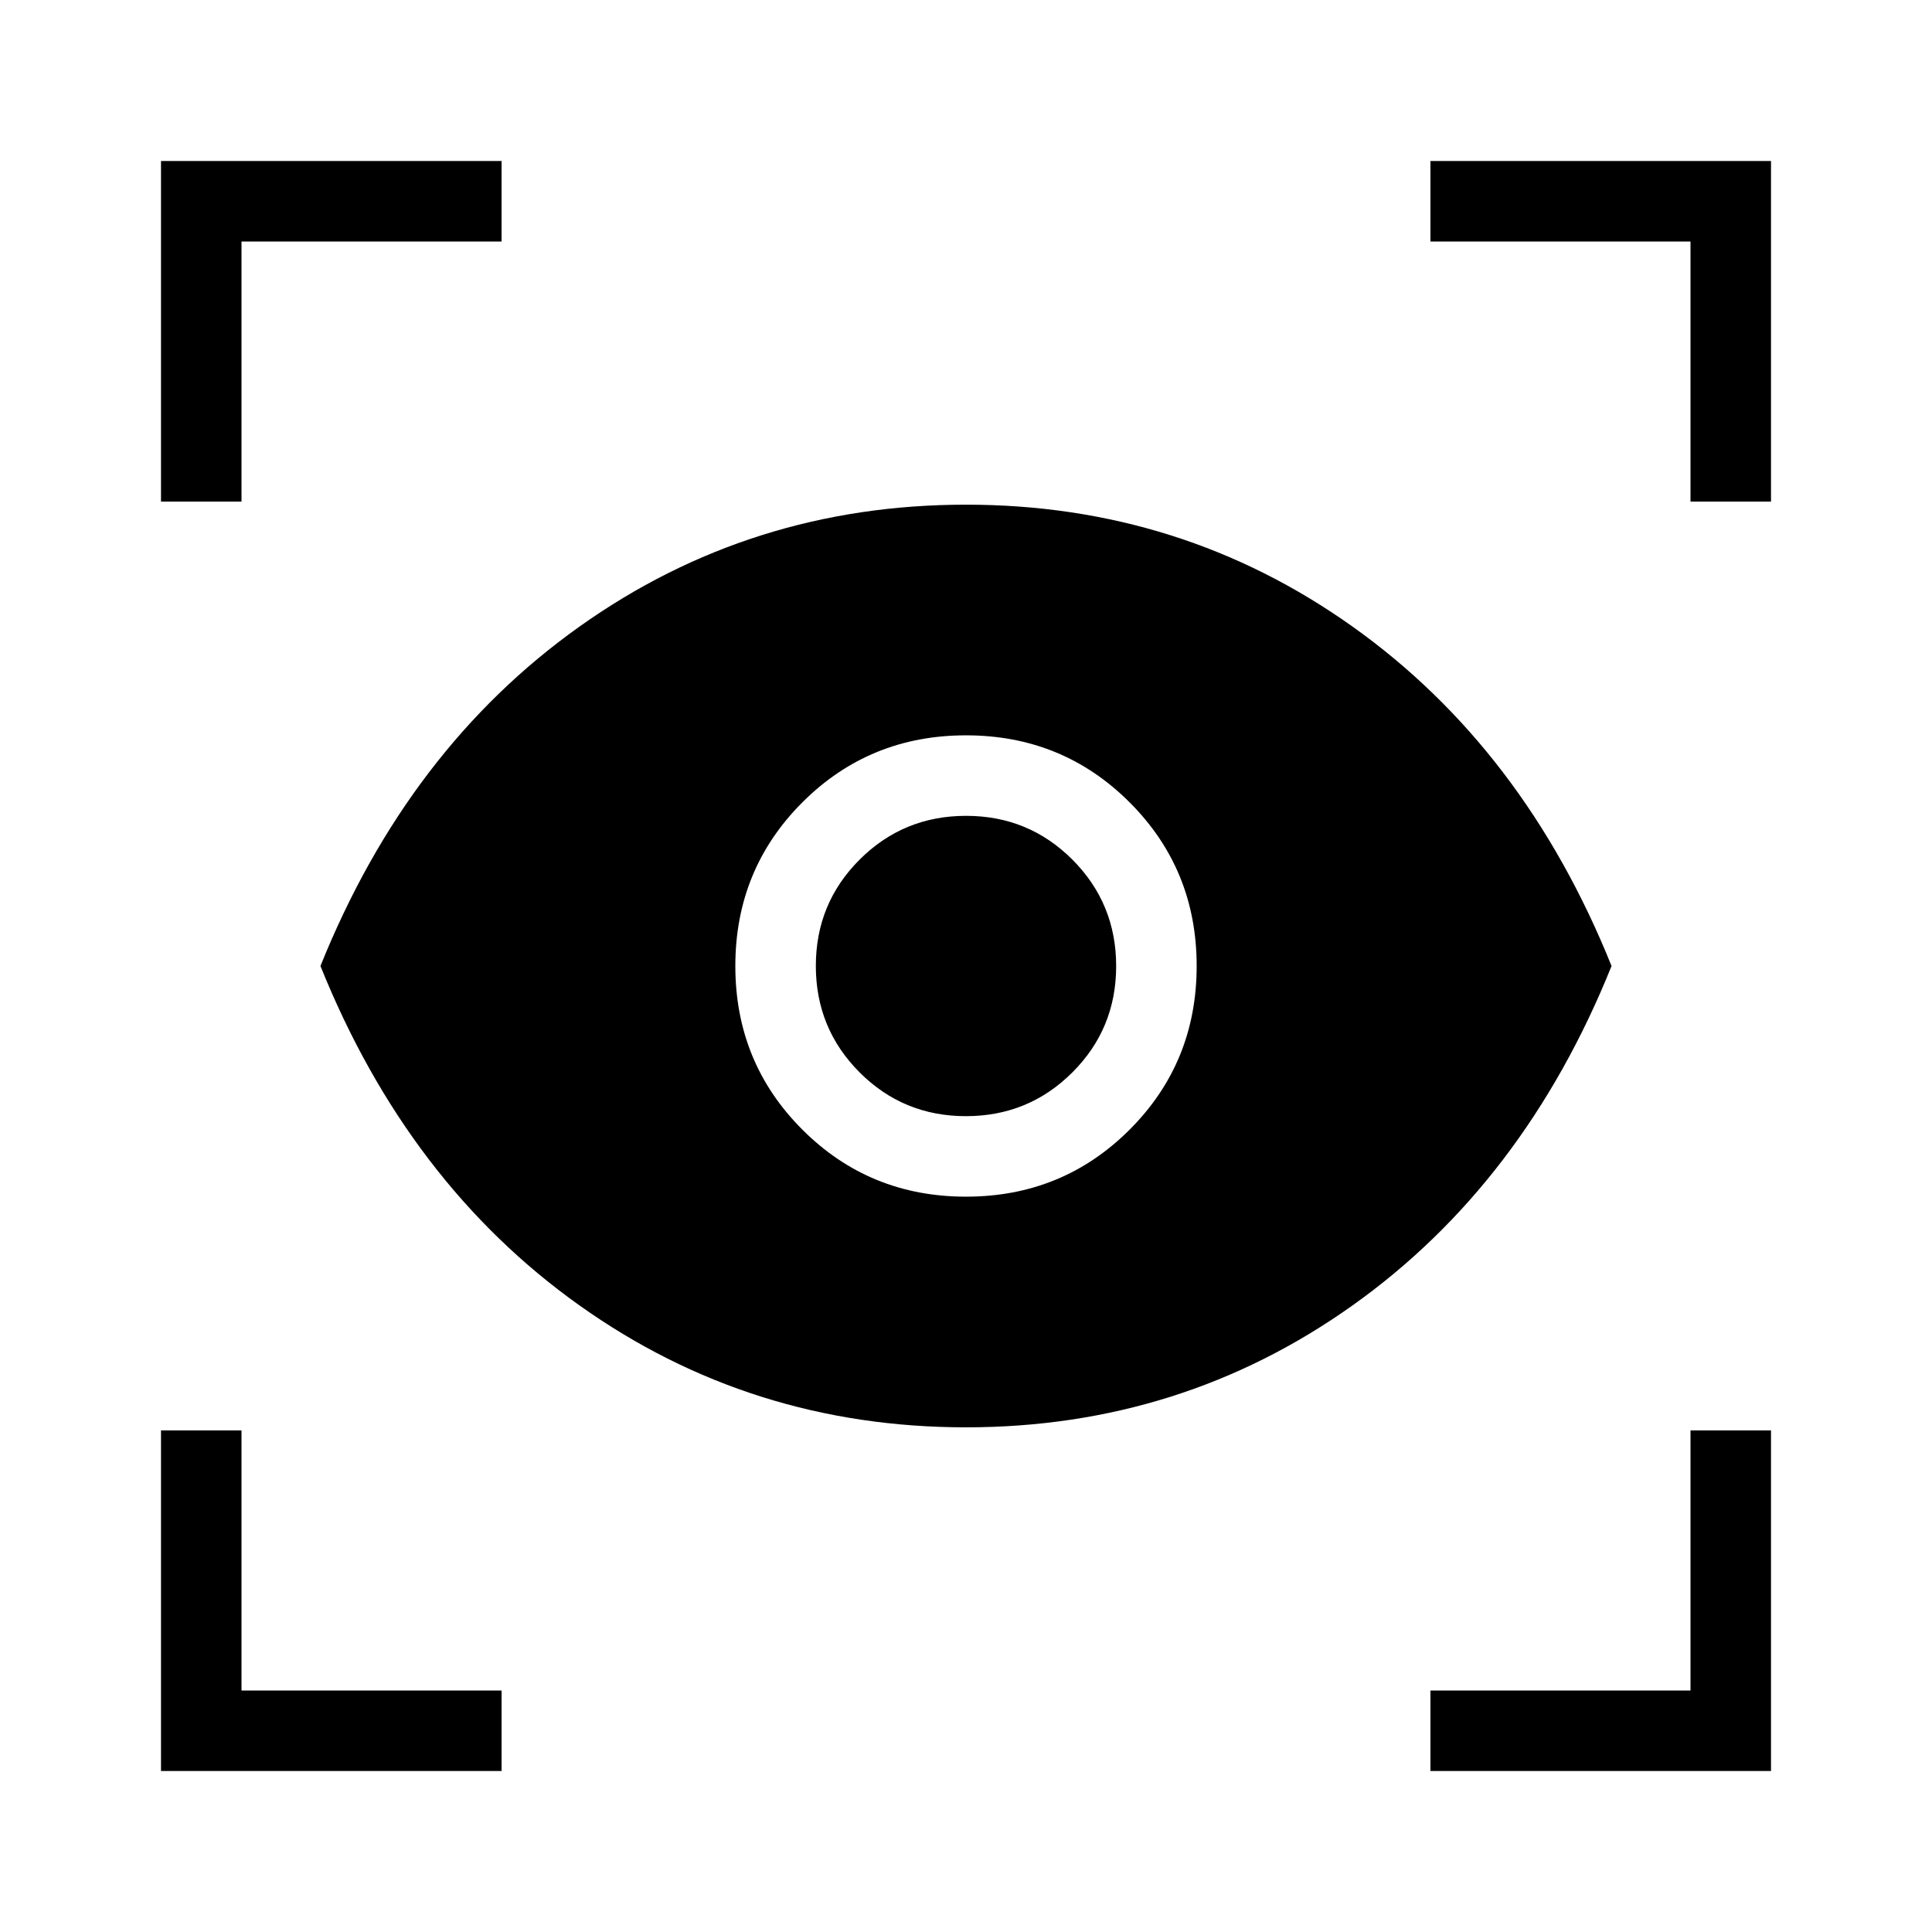 <svg xmlns="http://www.w3.org/2000/svg" height="24" viewBox="0 -960 960 960" width="24"><path d="M249.231-80H80V-249.23h40V-120h129.231v40Zm461.538 0v-40H840v-129.231h40V-80H710.769ZM480-250.769q-106.923 0-192.116-60.615Q202.692-372 159.231-480q43.461-108 128.653-168.615Q373.077-709.231 480-709.231q106.923 0 192.116 60.616Q757.308-588 800.769-480q-43.461 108-128.653 168.616Q586.923-250.769 480-250.769Zm0-114.615q48 0 81.308-33.308Q594.616-432 594.616-480q0-48-33.308-81.308Q528-594.616 480-594.616q-48 0-81.308 33.308Q365.384-528 365.384-480q0 48 33.308 81.308Q432-365.384 480-365.384Zm-.045-40.001q-31.109 0-52.84-21.776-21.73-21.776-21.73-52.884 0-31.109 21.776-52.84 21.776-21.73 52.884-21.73 31.109 0 52.84 21.776 21.73 21.776 21.73 52.884 0 31.109-21.776 52.84-21.776 21.73-52.884 21.73ZM80-710.769V-880H249.23v40H120v129.231H80Zm760 0V-840H710.769v-40H880v169.231h-40Z"/></svg>